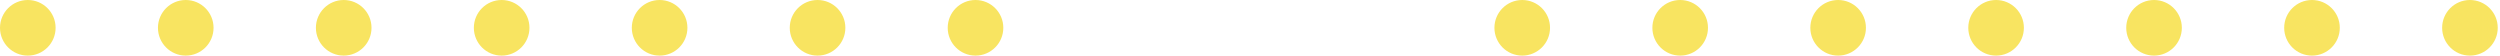 <svg width="987" height="22" viewBox="0 0 987 22" fill="none" xmlns="http://www.w3.org/2000/svg">
<circle cx="10.976" cy="10.976" r="10.976" transform="matrix(1 0 0 -1 0 21.951)" fill="#F8E461"/>
<circle cx="10.976" cy="10.976" r="10.976" transform="matrix(1 0 0 -1 62.359 21.951)" fill="#F8E461"/>
<circle cx="10.976" cy="10.976" r="10.976" transform="matrix(1 0 0 -1 124.719 21.951)" fill="#F8E461"/>
<circle cx="10.976" cy="10.976" r="10.976" transform="matrix(1 0 0 -1 187.078 21.951)" fill="#F8E461"/>
<circle cx="10.976" cy="10.976" r="10.976" transform="matrix(1 0 0 -1 249.438 21.951)" fill="#F8E461"/>
<circle cx="10.976" cy="10.976" r="10.976" transform="matrix(1 0 0 -1 311.797 21.951)" fill="#F8E461"/>
<circle cx="10.976" cy="10.976" r="10.976" transform="matrix(1 0 0 -1 374.156 21.951)" fill="#F8E461"/>
<circle cx="10.976" cy="10.976" r="10.976" transform="matrix(1 0 0 -1 590 21.951)" fill="#F8E461"/>
<circle cx="10.976" cy="10.976" r="10.976" transform="matrix(1 0 0 -1 652.359 21.951)" fill="#F8E461"/>
<circle cx="10.976" cy="10.976" r="10.976" transform="matrix(1 0 0 -1 714.719 21.951)" fill="#F8E461"/>
<circle cx="10.976" cy="10.976" r="10.976" transform="matrix(1 0 0 -1 777.078 21.951)" fill="#F8E461"/>
<circle cx="10.976" cy="10.976" r="10.976" transform="matrix(1 0 0 -1 839.438 21.951)" fill="#F8E461"/>
<circle cx="10.976" cy="10.976" r="10.976" transform="matrix(1 0 0 -1 901.797 21.951)" fill="#F8E461"/>
<circle cx="10.976" cy="10.976" r="10.976" transform="matrix(1 0 0 -1 964.156 21.951)" fill="#F8E461"/>
</svg>
